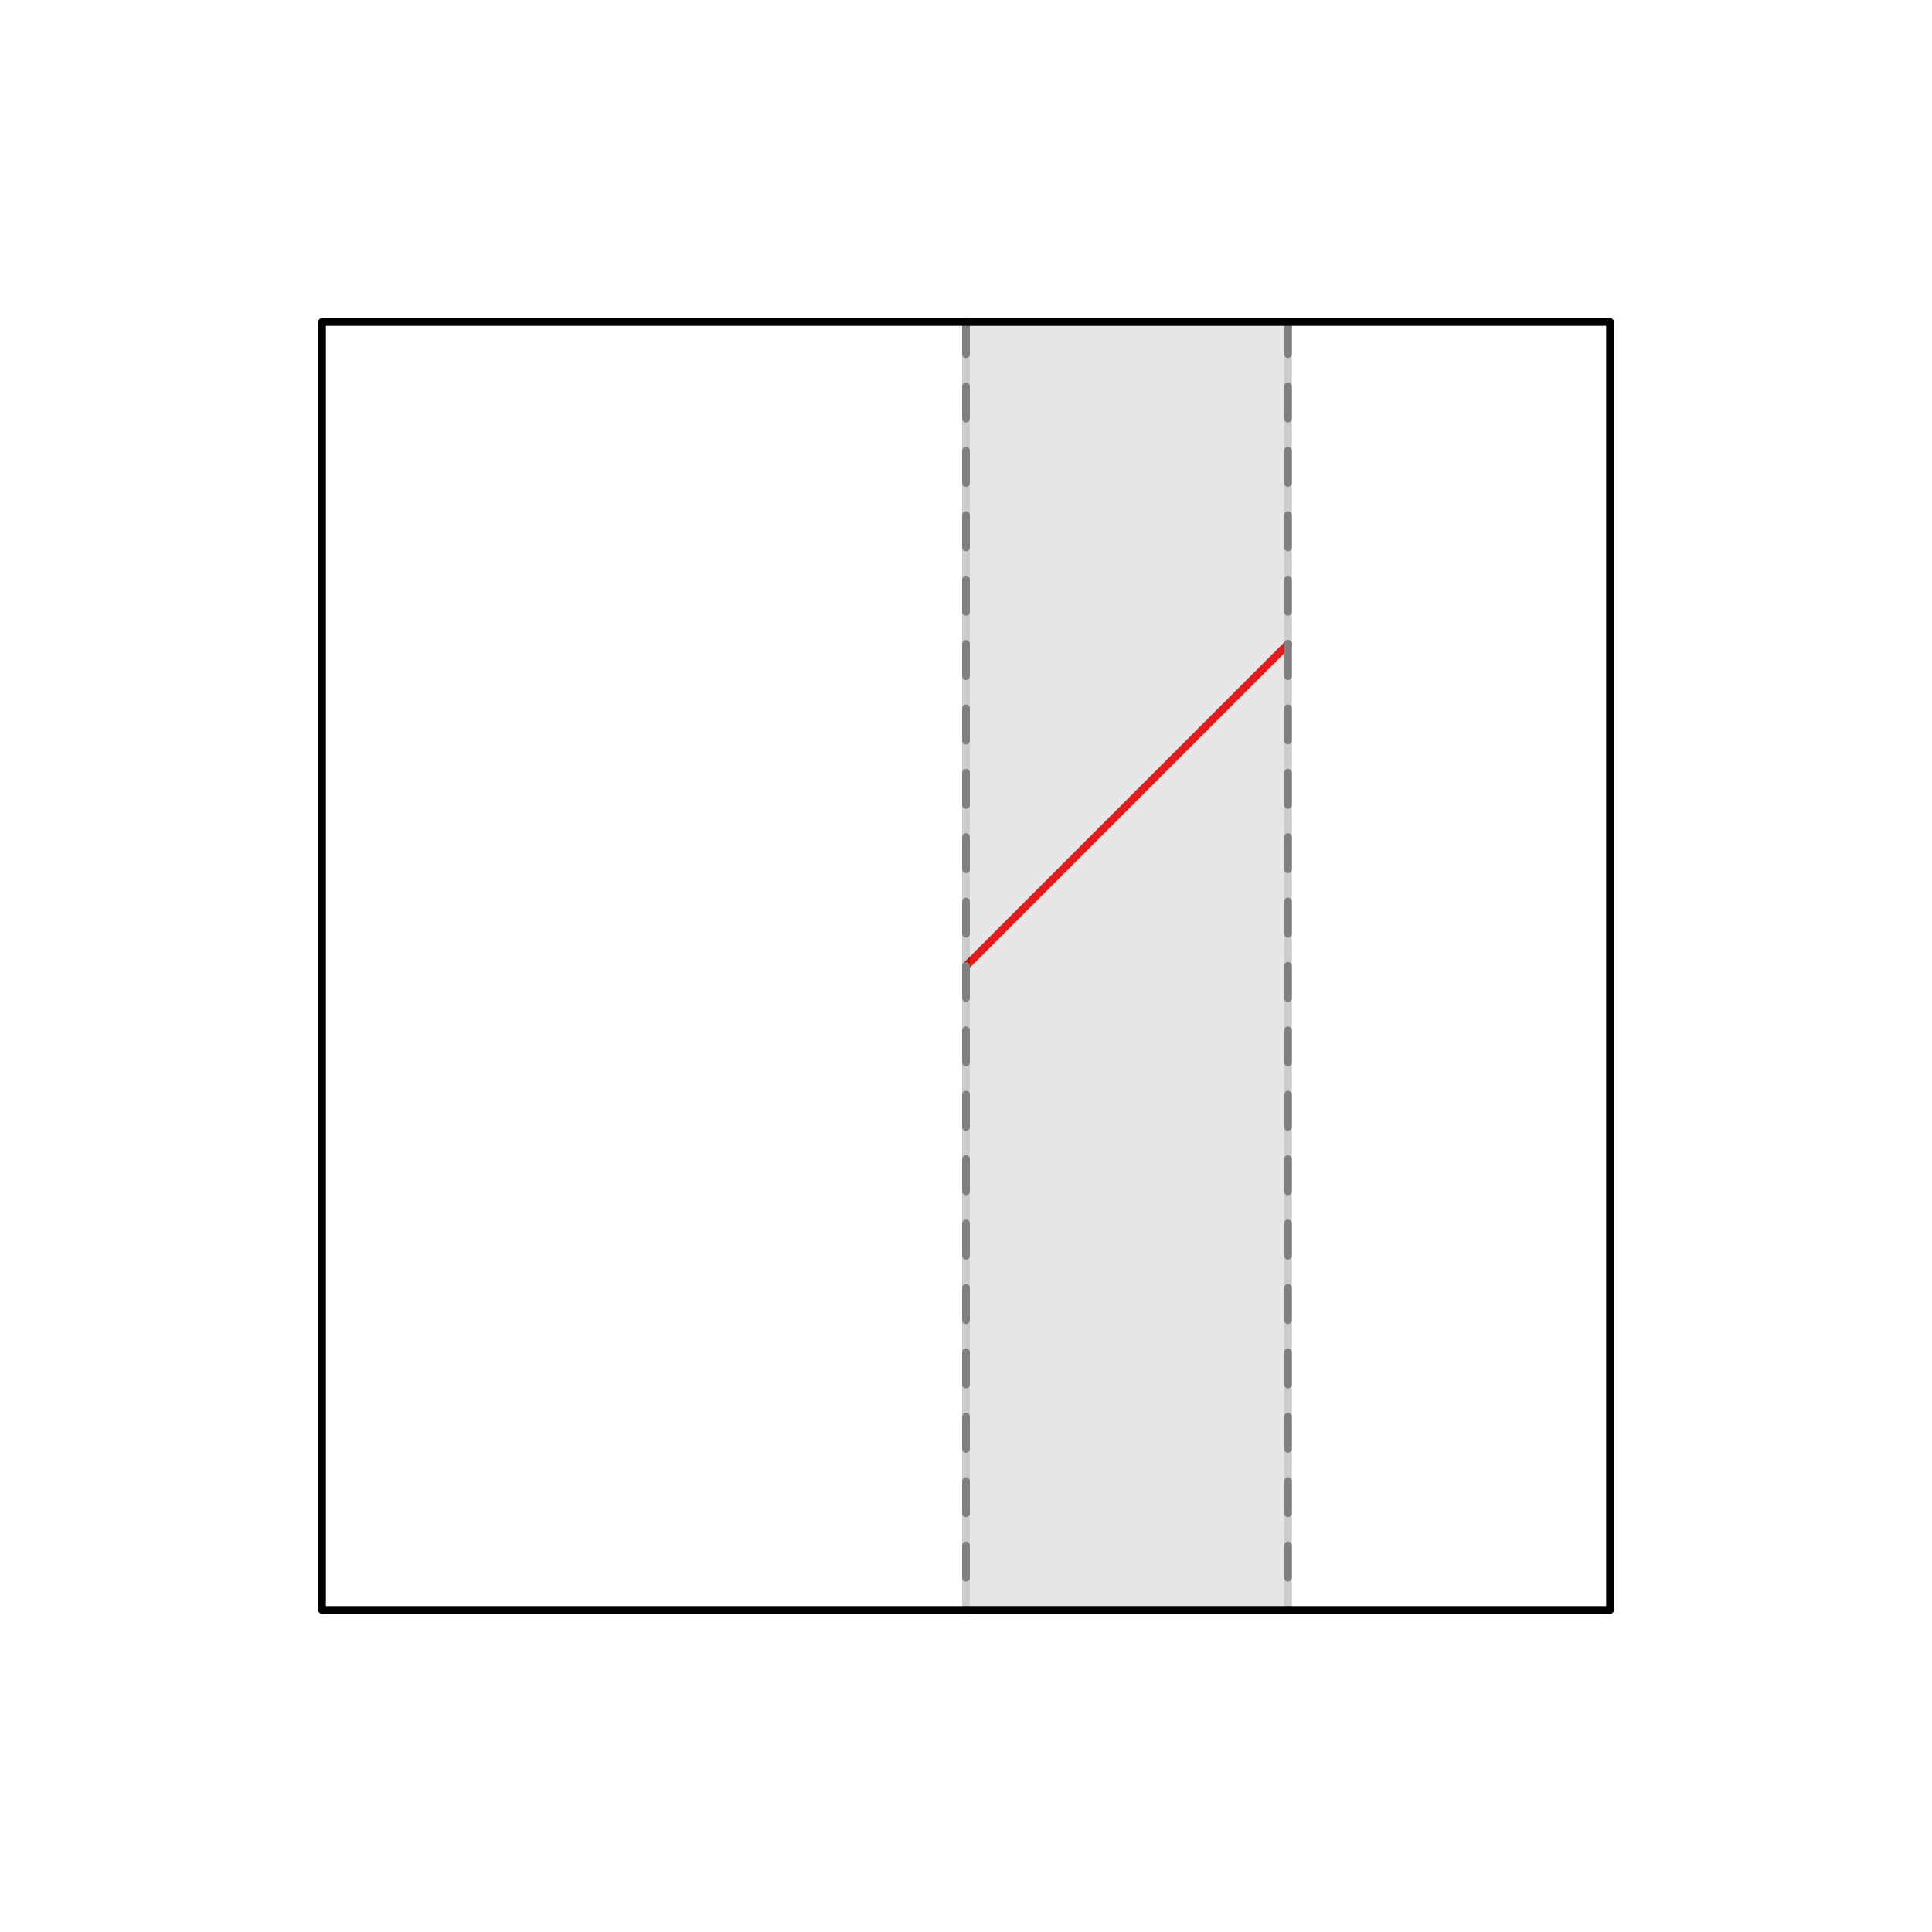 <?xml version="1.0" encoding="UTF-8"?>
<!DOCTYPE svg PUBLIC "-//W3C//DTD SVG 1.1//EN"
    "http://www.w3.org/Graphics/SVG/1.1/DTD/svg11.dtd"><svg xmlns="http://www.w3.org/2000/svg" height="200" stroke-opacity="1" viewBox="0 0 200 200" font-size="1" width="200" xmlns:xlink="http://www.w3.org/1999/xlink" stroke="rgb(0,0,0)" version="1.1"><defs></defs><defs></defs><g stroke-linejoin="round" stroke-opacity="1.0" fill-opacity="0.0" stroke="rgb(255,0,0)" stroke-width="0.8" fill="rgb(0,0,0)" stroke-linecap="round" stroke-miterlimit="10.0"><path d="M 100,100 l 33.333,-33.333 "/></g><defs></defs><g stroke-linejoin="round" stroke-opacity="1.0" fill-opacity="1.0" opacity="0.2" stroke="rgb(0,0,0)" stroke-width="0.8" fill="rgb(128,128,128)" stroke-linecap="round" stroke-miterlimit="10.0"><path d="M 133.333,166.667 l -0,-133.333 h -33.333 l -0,133.333 Z"/></g><defs></defs><g stroke-linejoin="round" stroke-opacity="1.0" fill-opacity="0.0" stroke="rgb(128,128,128)" stroke-width="0.8" fill="rgb(0,0,0)" stroke-dashoffset="0.0" stroke-linecap="round" stroke-miterlimit="10.0" stroke-dasharray="3.333,3.333"><path d="M 133.333,33.333 v 133.333 "/></g><defs></defs><g stroke-linejoin="round" stroke-opacity="1.0" fill-opacity="0.0" stroke="rgb(128,128,128)" stroke-width="0.8" fill="rgb(0,0,0)" stroke-dashoffset="0.0" stroke-linecap="round" stroke-miterlimit="10.0" stroke-dasharray="3.333,3.333"><path d="M 100,33.333 v 133.333 "/></g><defs></defs><g stroke-linejoin="round" stroke-opacity="1.0" fill-opacity="0.0" stroke="rgb(0,0,0)" stroke-width="0.8" fill="rgb(0,0,0)" stroke-linecap="round" stroke-miterlimit="10.0"><path d="M 166.667,166.667 l -0,-133.333 h -133.333 l -0,133.333 Z"/></g></svg>